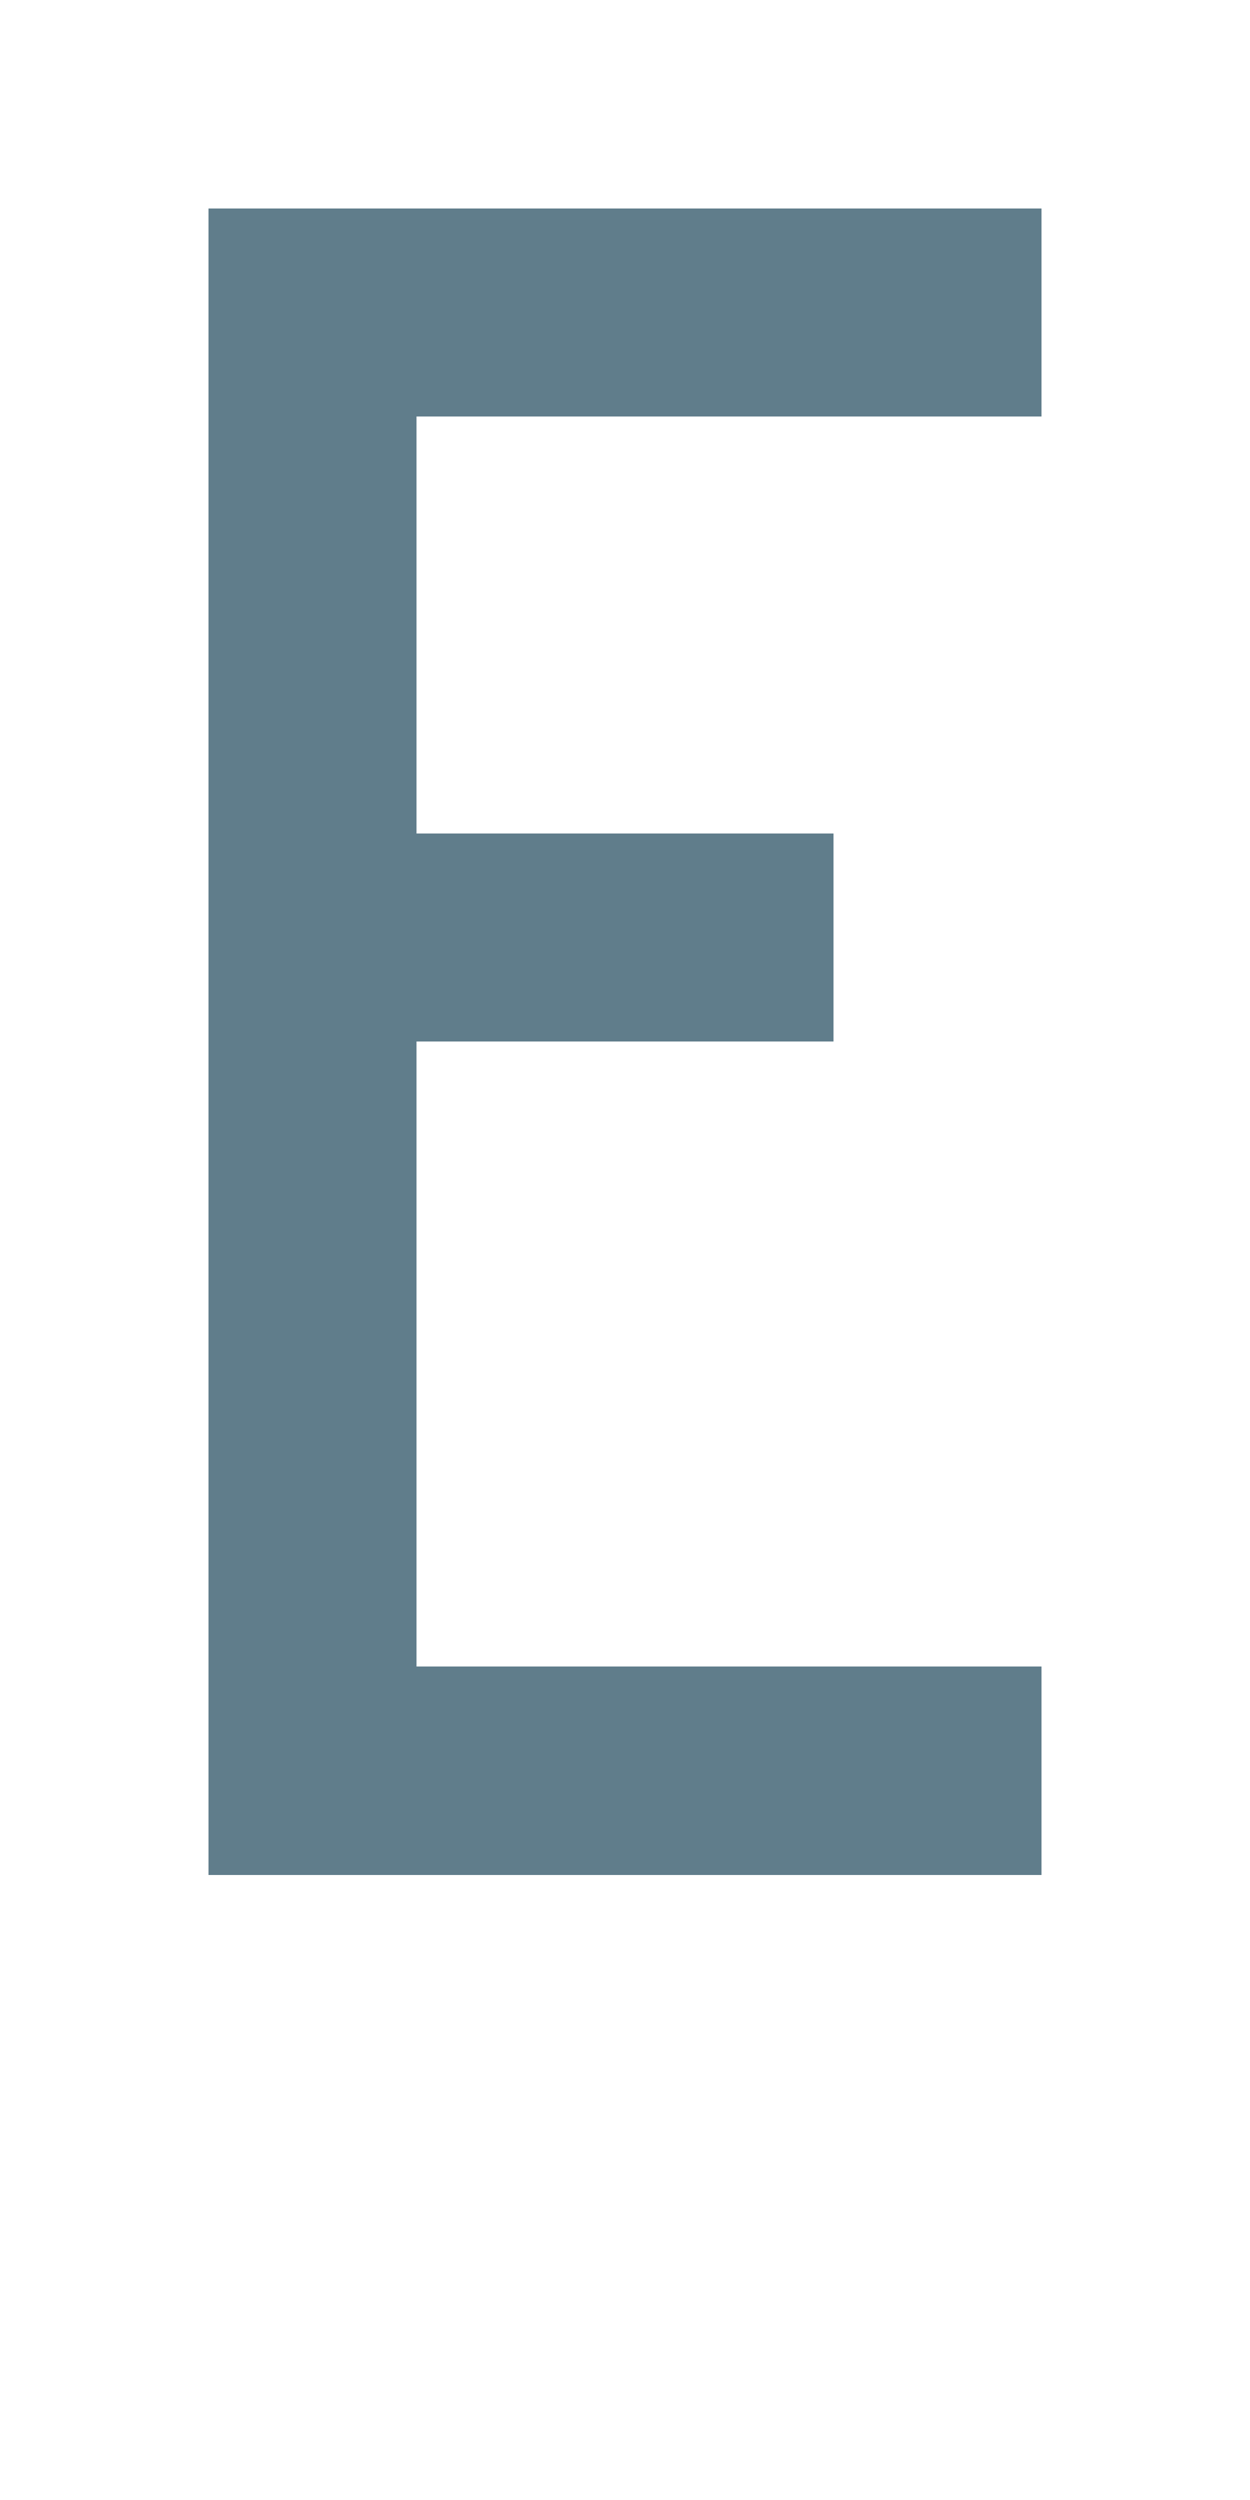 <svg version="1.1" xmlns="http://www.w3.org/2000/svg" xmlns:xlink="http://www.w3.org/1999/xlink" shape-rendering="crispEdges" width="6" height="12" viewBox="0 0 6 12"><g><path fill="rgba(96,125,139,1.00)" d="M1,1h4v1h-4ZM1,2h1v2h-1ZM1,4h3v1h-3ZM1,5h1v3h-1ZM1,8h4v1h-4Z"></path></g></svg>